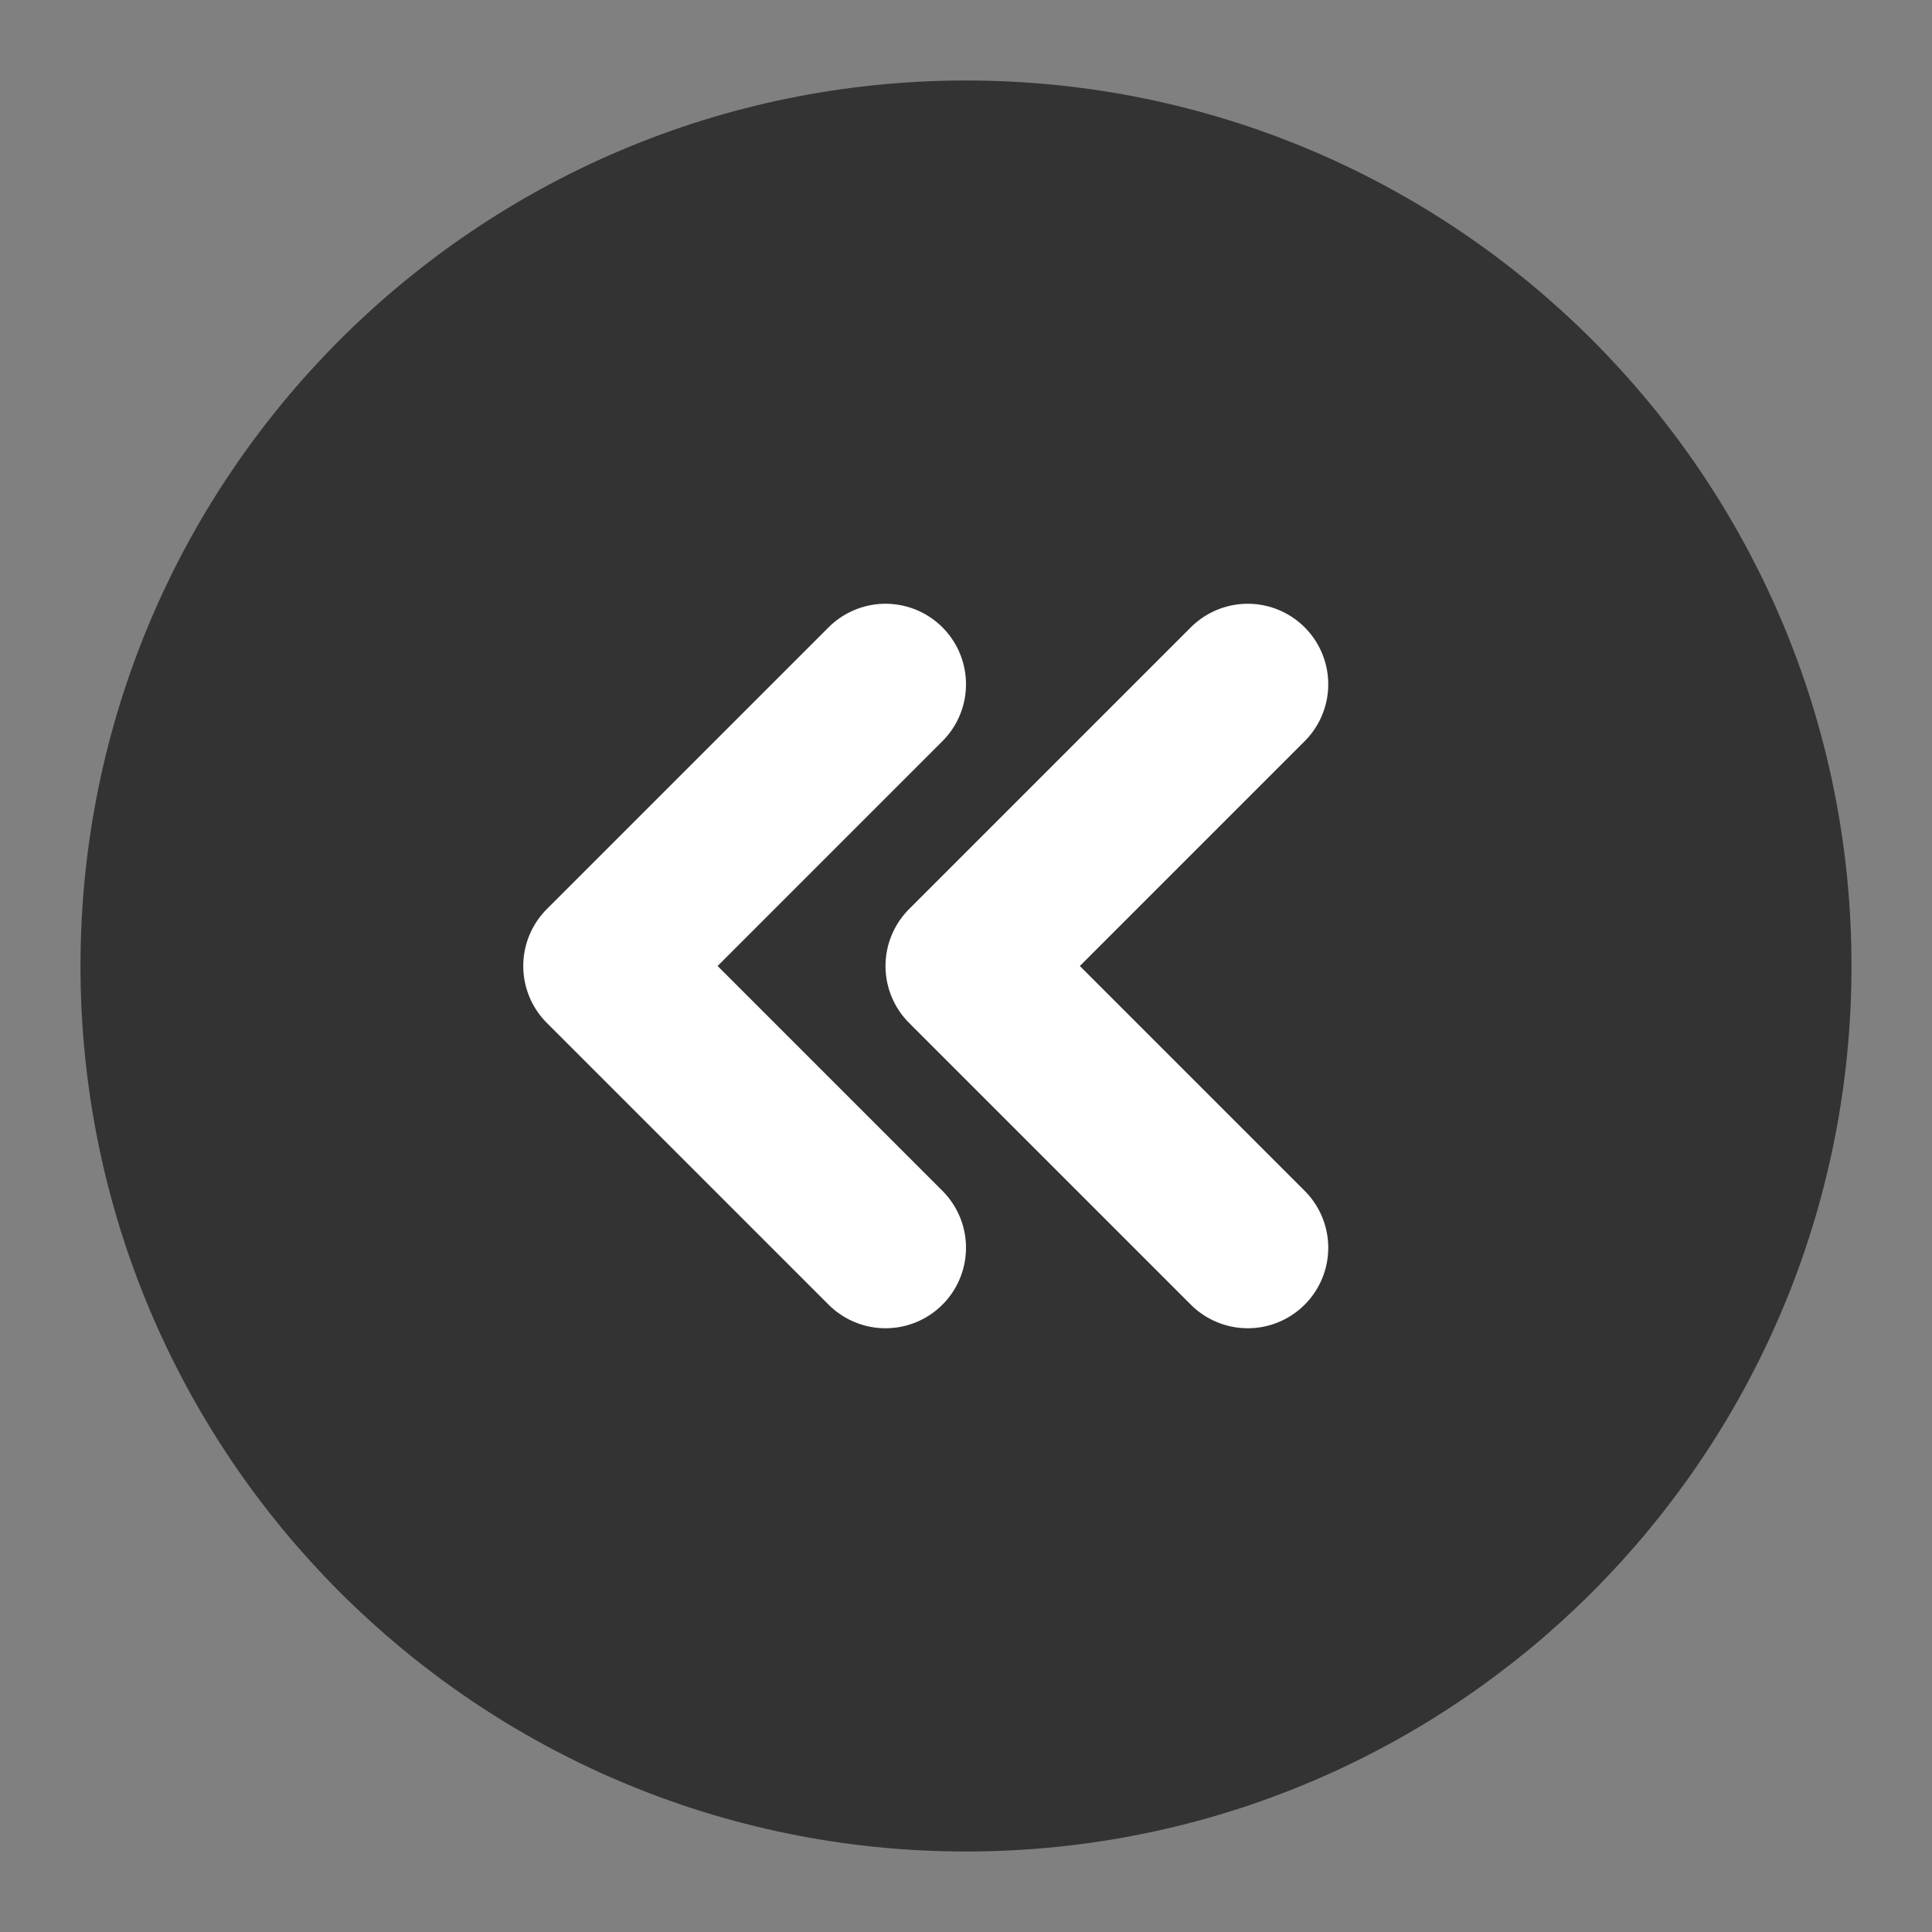 <svg width="24" height="24" viewBox="0 0 24 24" fill="none" xmlns="http://www.w3.org/2000/svg">
<rect x="0" y="0" width="24" height="24" fill="#808080" stroke="none"/>
<path d="M12 22C17.523 22 22 17.523 22 12C22 6.477 17.523 2 12 2C6.477 2 2 6.477 2 12C2 17.523 6.477 22 12 22Z" fill="#333333" stroke="#333333" stroke-width="2" stroke-linejoin="round"/>
<path d="M11 15.5L7.5 12L11 8.5" stroke="white" stroke-width="2" stroke-linecap="round" stroke-linejoin="round"/>
<path d="M15.5 15.5L12 12L15.5 8.5" stroke="white" stroke-width="2" stroke-linecap="round" stroke-linejoin="round"/>
</svg>
